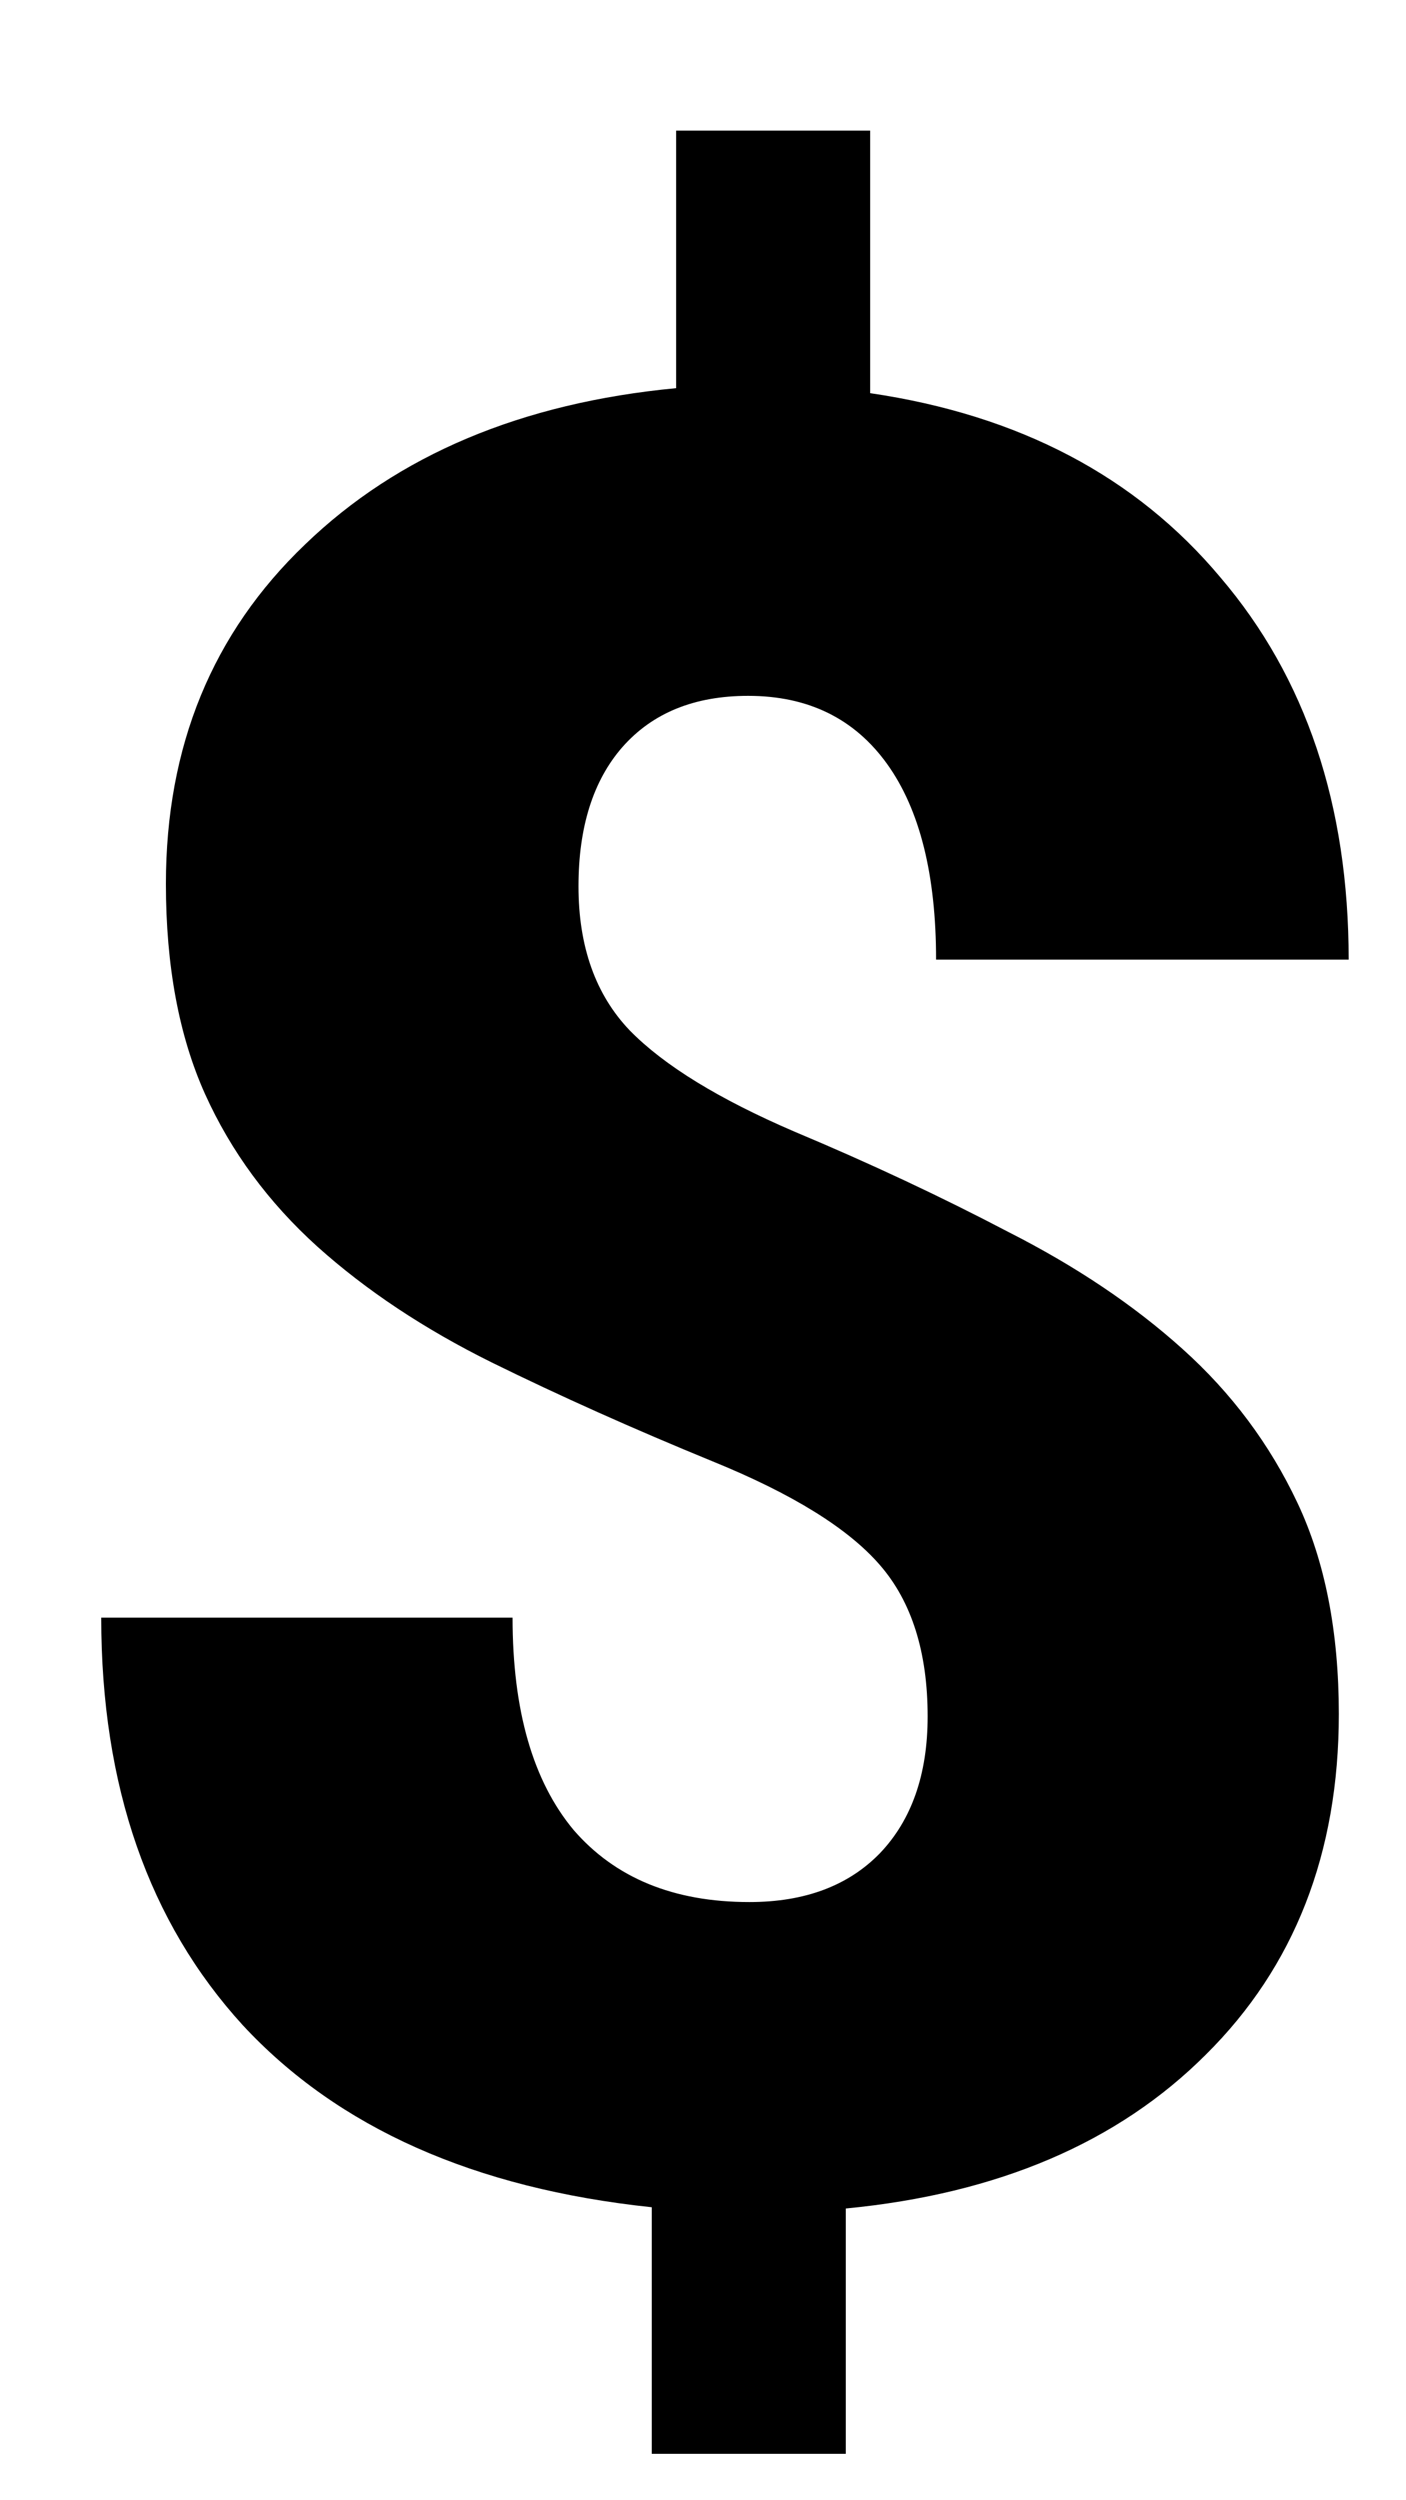 <svg width="9" height="16" viewBox="0 0 9 16" fill="none" xmlns="http://www.w3.org/2000/svg">
<path d="M5.938 10.984C5.938 10.573 5.836 10.25 5.633 10.016C5.43 9.781 5.073 9.56 4.562 9.352C4.052 9.143 3.581 8.932 3.148 8.719C2.716 8.505 2.344 8.258 2.031 7.977C1.719 7.695 1.479 7.37 1.312 7C1.146 6.63 1.062 6.182 1.062 5.656C1.062 4.776 1.359 4.052 1.953 3.484C2.547 2.911 3.339 2.578 4.328 2.484V0.836H5.57V2.516C6.523 2.656 7.271 3.049 7.812 3.695C8.359 4.336 8.633 5.151 8.633 6.141H5.992C5.992 5.599 5.888 5.182 5.68 4.891C5.471 4.599 5.174 4.453 4.789 4.453C4.445 4.453 4.177 4.562 3.984 4.781C3.797 4.995 3.703 5.292 3.703 5.672C3.703 6.057 3.812 6.365 4.031 6.594C4.25 6.818 4.602 7.034 5.086 7.242C5.57 7.445 6.026 7.659 6.453 7.883C6.885 8.102 7.258 8.352 7.57 8.633C7.883 8.914 8.128 9.242 8.305 9.617C8.482 9.992 8.57 10.443 8.57 10.969C8.57 11.859 8.286 12.586 7.719 13.148C7.156 13.711 6.388 14.039 5.414 14.133V15.703H4.172V14.125C3.036 14.005 2.164 13.617 1.555 12.961C0.951 12.3 0.648 11.43 0.648 10.352H3.281C3.281 10.945 3.411 11.398 3.672 11.711C3.938 12.018 4.312 12.172 4.797 12.172C5.151 12.172 5.43 12.068 5.633 11.859C5.836 11.646 5.938 11.354 5.938 10.984Z" fill="black"/>
</svg>
